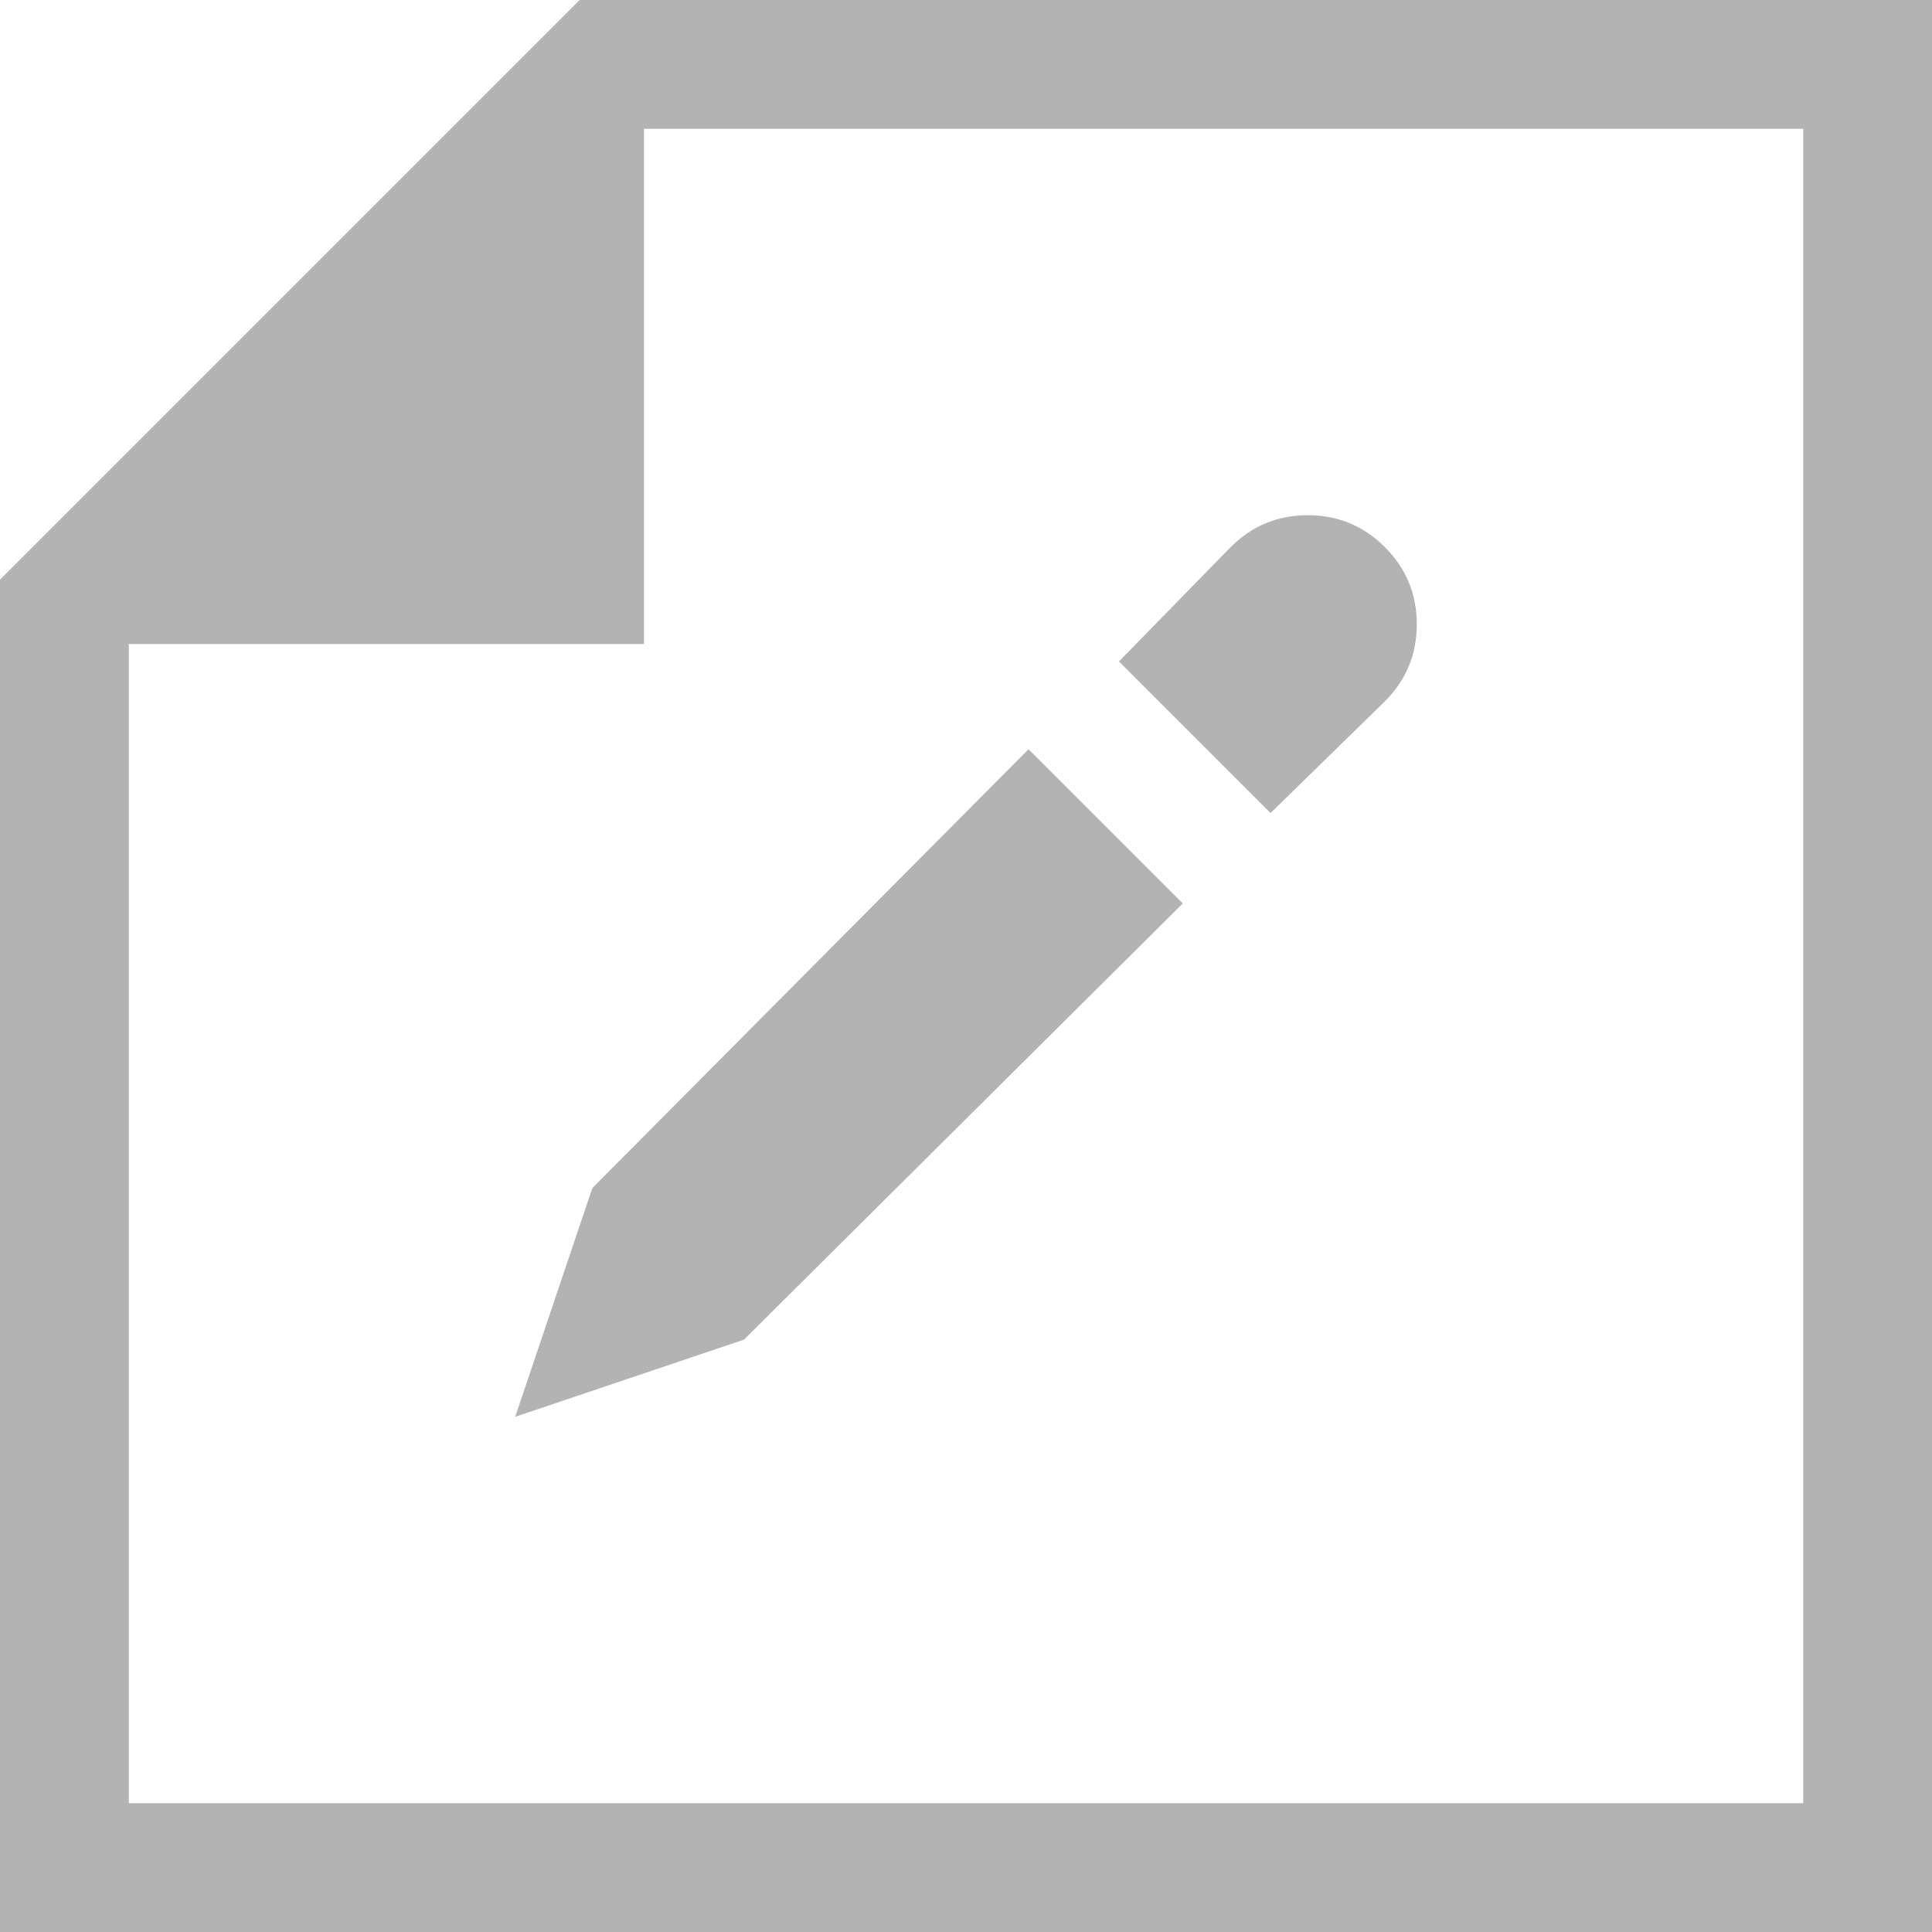 <?xml version="1.0" encoding="UTF-8" standalone="no"?>
<svg width="30px" height="30px" viewBox="0 0 30 30" version="1.1" xmlns="http://www.w3.org/2000/svg" xmlns:xlink="http://www.w3.org/1999/xlink">
    <!-- Generator: Sketch 3.6.1 (26313) - http://www.bohemiancoding.com/sketch -->
    <title>creative_icon_9</title>
    <desc>Created with Sketch.</desc>
    <defs></defs>
    <g id="Creative-Exercise-V3" stroke="none" stroke-width="1" fill="none" fill-rule="evenodd">
        <g id="Assets" transform="translate(-501, -458)" fill="#B3B3B3">
            <path d="M501,467 L510,458 L531,458 L531,488 L501,488 L501,467 L501,467 Z M511,460 L529,460 L529,486 L503,486 L503,468 L511,468 L511,460 L511,460 Z M512.552,478.802 L509,480 L510.198,476.448 L516.971,469.634 L519.366,472.029 L512.552,478.802 L512.552,478.802 Z M520.729,470.625 L518.375,468.271 L520.109,466.496 C520.44,466.165 520.839,466 521.307,466 C521.775,466 522.174,466.165 522.504,466.496 C522.835,466.826 523,467.225 523,467.693 C523,468.161 522.835,468.56 522.504,468.891 L520.729,470.625 L520.729,470.625 Z" id="creative_icon_9"></path>
        </g>
    </g>
</svg>